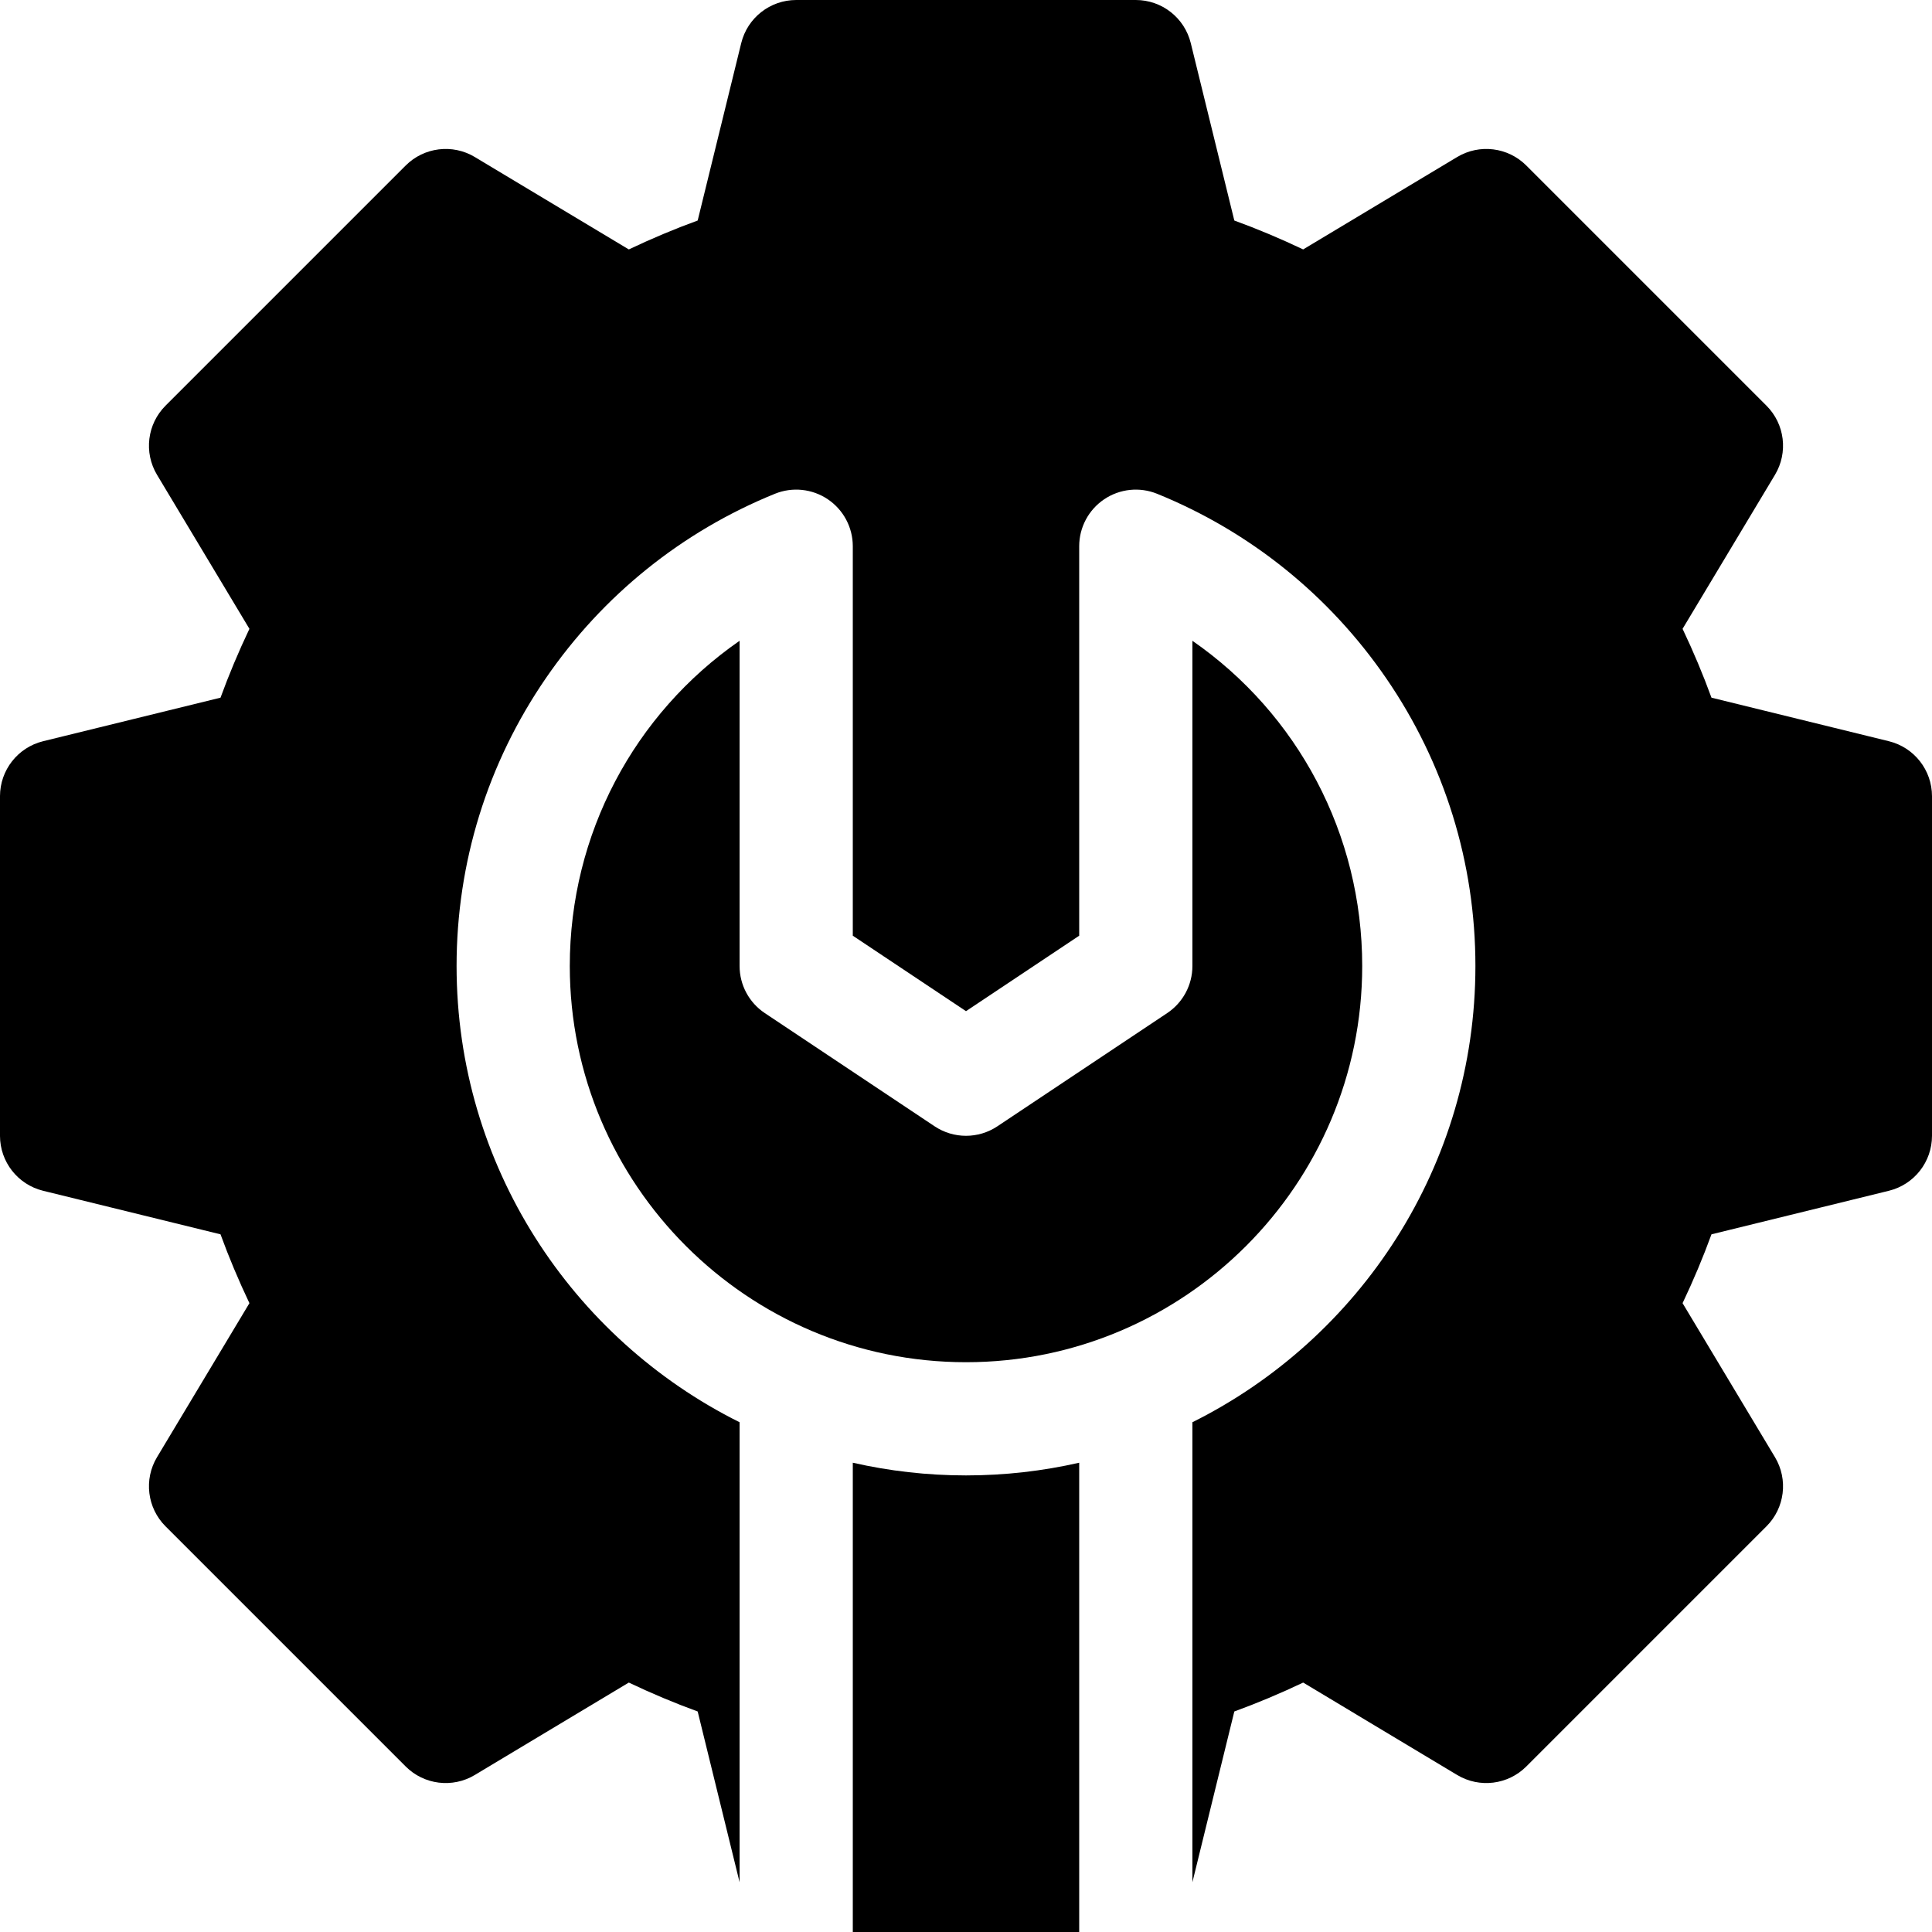 <svg id="Capa_1" enable-background="new 0 0 512 512" height="512" viewBox="0 0 512 512" width="512"
    xmlns="http://www.w3.org/2000/svg">
    <g>
        <path d="m151 256c0 57.897 47.103 105 105 105s105-47.103 105-105c0-34.988-17.1-66.832-45-86.187v86.187c0 5.015-2.507 9.699-6.68 12.481l-45 30c-5.039 3.359-11.602 3.359-16.641 0l-45-30c-4.173-2.782-6.68-7.465-6.68-12.481v-86.187c-27.899 19.355-44.999 51.199-44.999 86.187z"/>
        <path d="m286 512v-124.365c-9.652 2.199-19.692 3.365-30 3.365s-20.348-1.166-30-3.365v124.365z"/>
        <path d="m500.576 196.432-47.017-11.541c-2.221-6.091-4.78-12.189-7.66-18.245l24.488-40.815c3.541-5.902 2.611-13.457-2.256-18.324l-63.64-63.64c-4.866-4.867-12.422-5.797-18.324-2.256l-40.814 24.489c-6.057-2.88-12.154-5.44-18.246-7.661l-11.54-47.015c-1.646-6.707-7.66-11.424-14.567-11.424h-90c-6.907 0-12.921 4.717-14.567 11.424l-11.54 47.015c-6.092 2.221-12.189 4.781-18.246 7.661l-40.814-24.489c-5.901-3.541-13.457-2.611-18.324 2.256l-63.64 63.64c-4.867 4.867-5.797 12.422-2.256 18.324l24.488 40.815c-2.88 6.056-5.439 12.154-7.66 18.245l-47.017 11.541c-6.707 1.647-11.424 7.661-11.424 14.568v90c0 6.907 4.717 12.921 11.424 14.568l47.017 11.541c2.221 6.091 4.78 12.189 7.66 18.245l-24.488 40.815c-3.541 5.902-2.611 13.457 2.256 18.324l63.64 63.64c4.867 4.867 12.422 5.797 18.324 2.256l40.814-24.489c6.057 2.88 12.154 5.44 18.246 7.661l11.107 45.252v-121.904c-44.413-22.129-75-68.011-75-120.909 0-27.368 8.182-53.744 23.66-76.275 15.099-21.978 36.088-38.877 60.697-48.868 4.624-1.878 9.881-1.332 14.02 1.456 4.141 2.787 6.623 7.452 6.623 12.443v103.217l30 20 30-20v-103.218c0-4.991 2.482-9.655 6.623-12.443 4.14-2.787 9.396-3.333 14.02-1.456 24.609 9.991 45.599 26.89 60.697 48.868 15.478 22.532 23.66 48.908 23.66 76.276 0 52.898-30.587 98.78-75 120.909v121.904l11.107-45.253c6.092-2.221 12.189-4.781 18.246-7.661l40.814 24.489c5.901 3.542 13.457 2.612 18.324-2.256l63.64-63.64c4.867-4.867 5.797-12.422 2.256-18.324l-24.488-40.815c2.88-6.056 5.439-12.154 7.66-18.245l47.017-11.541c6.707-1.646 11.424-7.66 11.424-14.567v-90c0-6.907-4.717-12.921-11.424-14.568z"/>
    </g>
</svg>